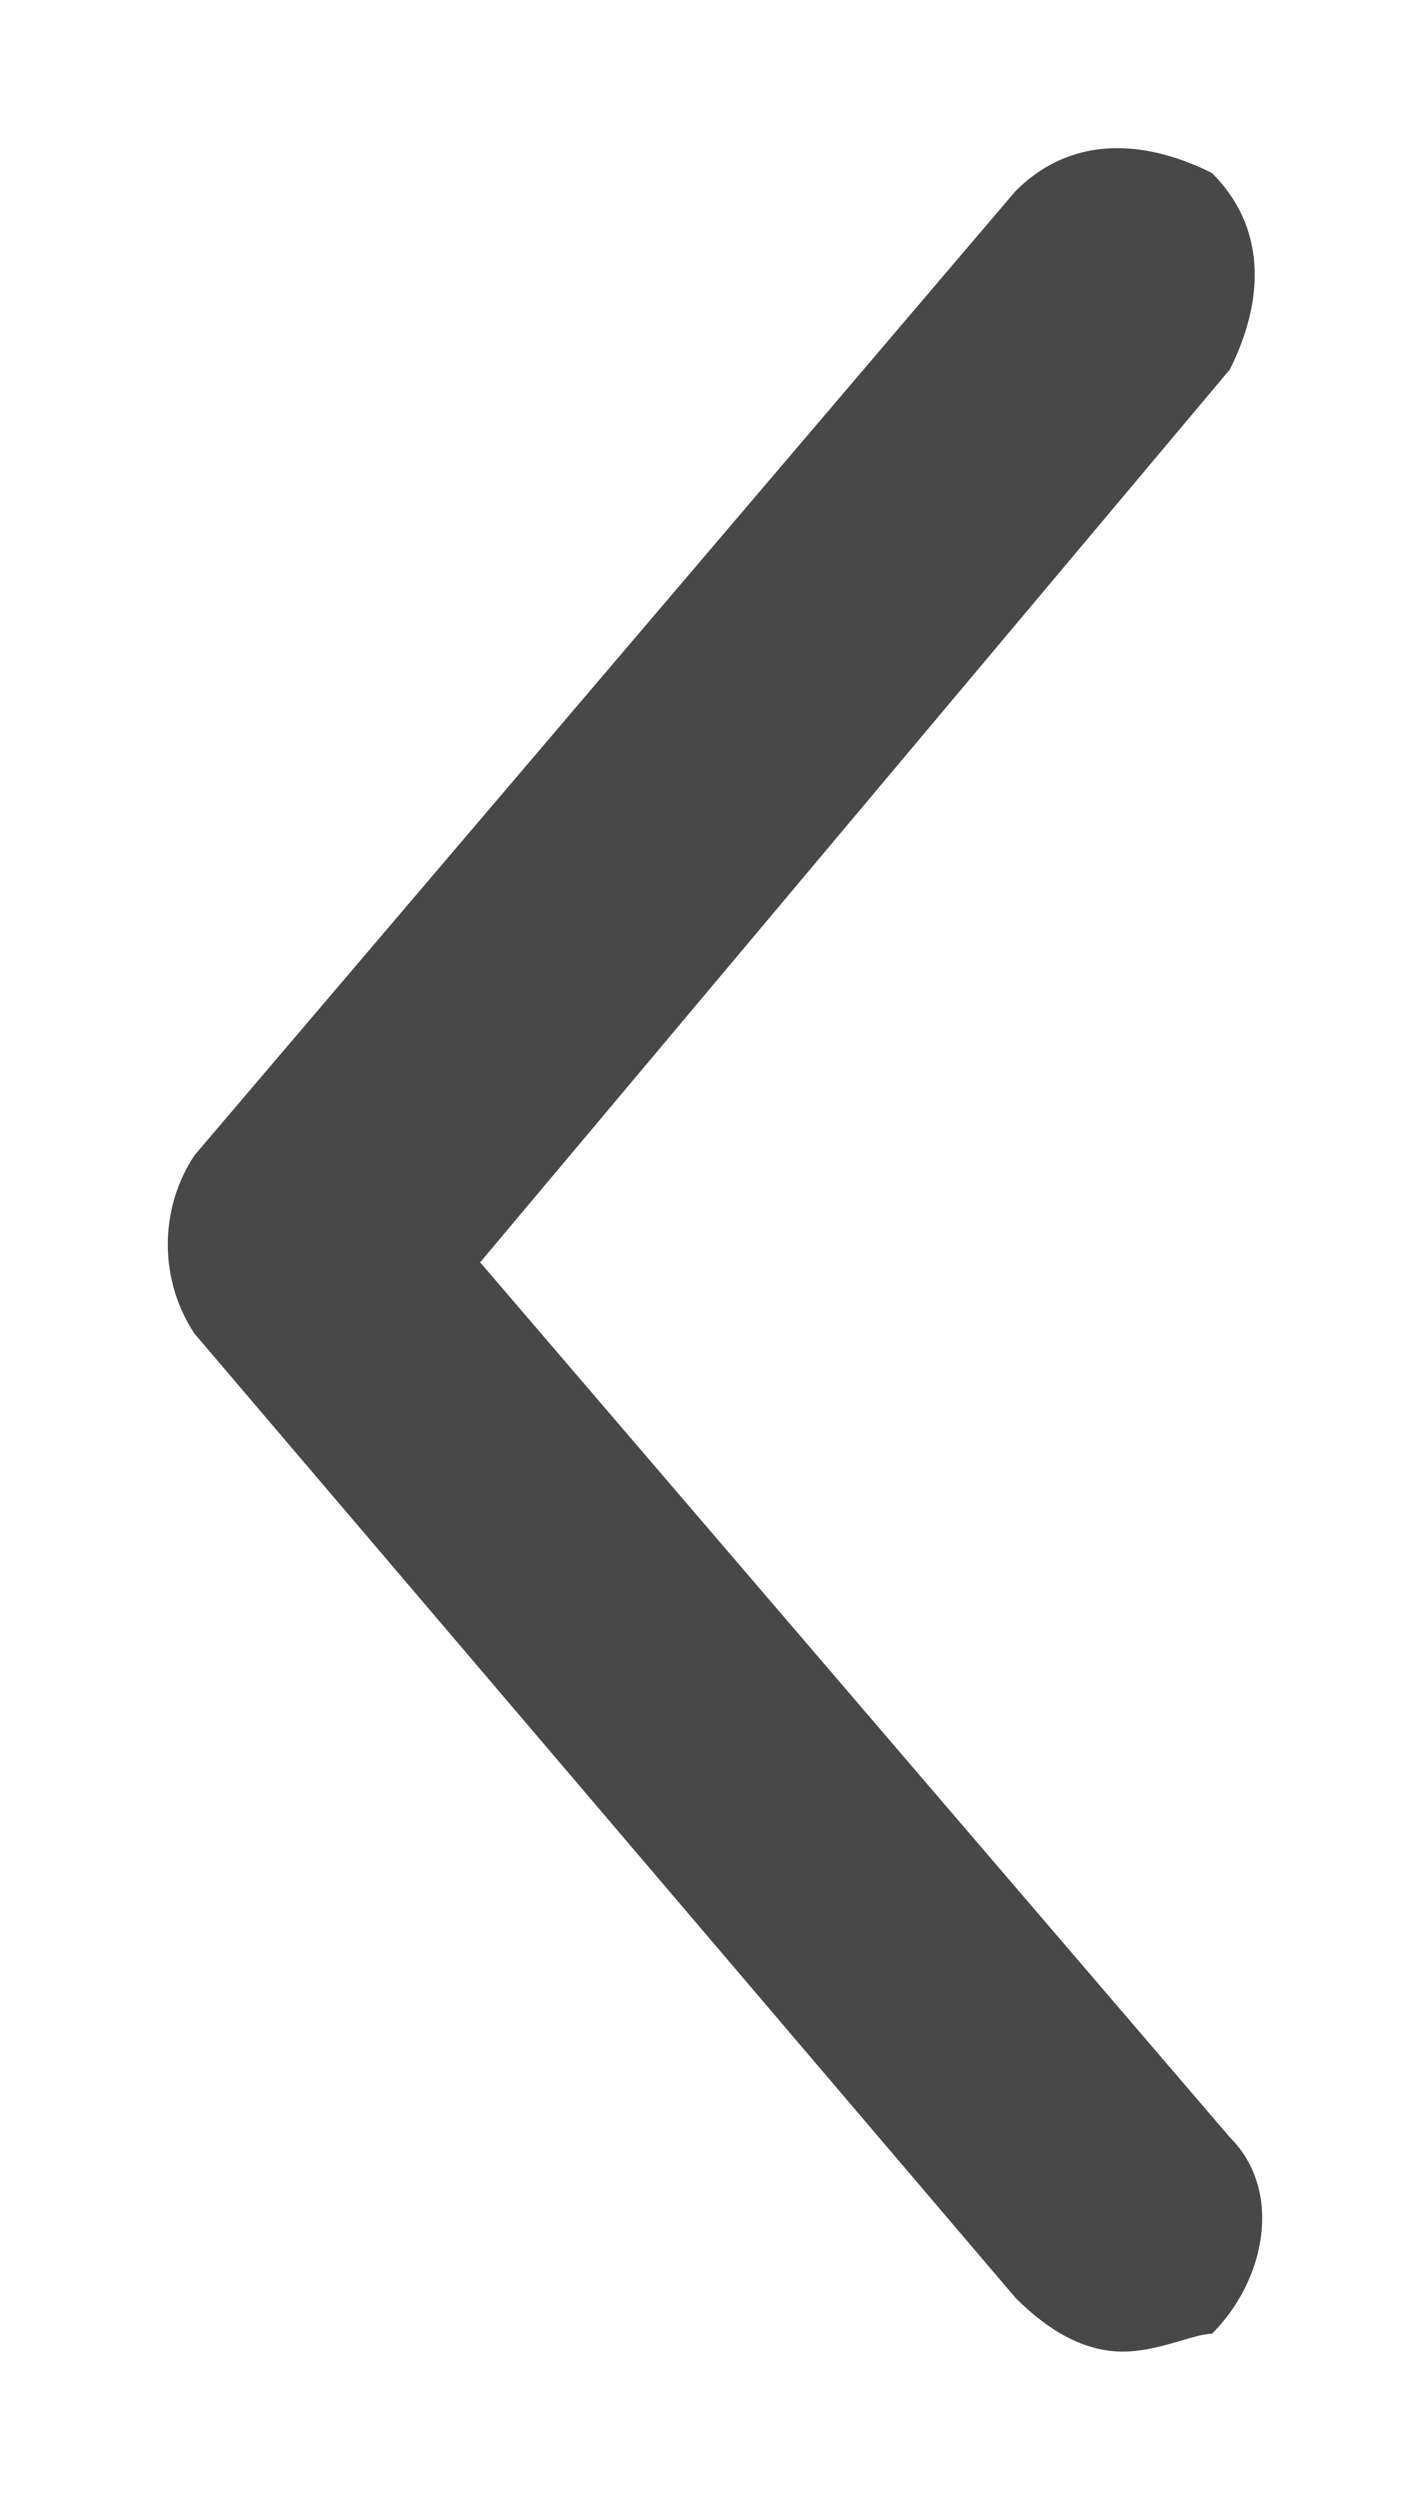 <svg width="8" height="14" viewBox="0 0 8 14" fill="none" xmlns="http://www.w3.org/2000/svg">
<path d="M6.29 13.169C6.09 13.169 5.89 13.069 5.69 12.869L1.09 7.469C0.89 7.169 0.89 6.769 1.09 6.469L5.69 1.069C5.99 0.769 6.39 0.769 6.79 0.969C7.09 1.269 7.09 1.669 6.89 2.069L2.69 7.069L6.89 11.969C7.19 12.269 7.09 12.769 6.79 13.069C6.69 13.069 6.49 13.169 6.29 13.169Z" fill="#484848"/>
</svg>
